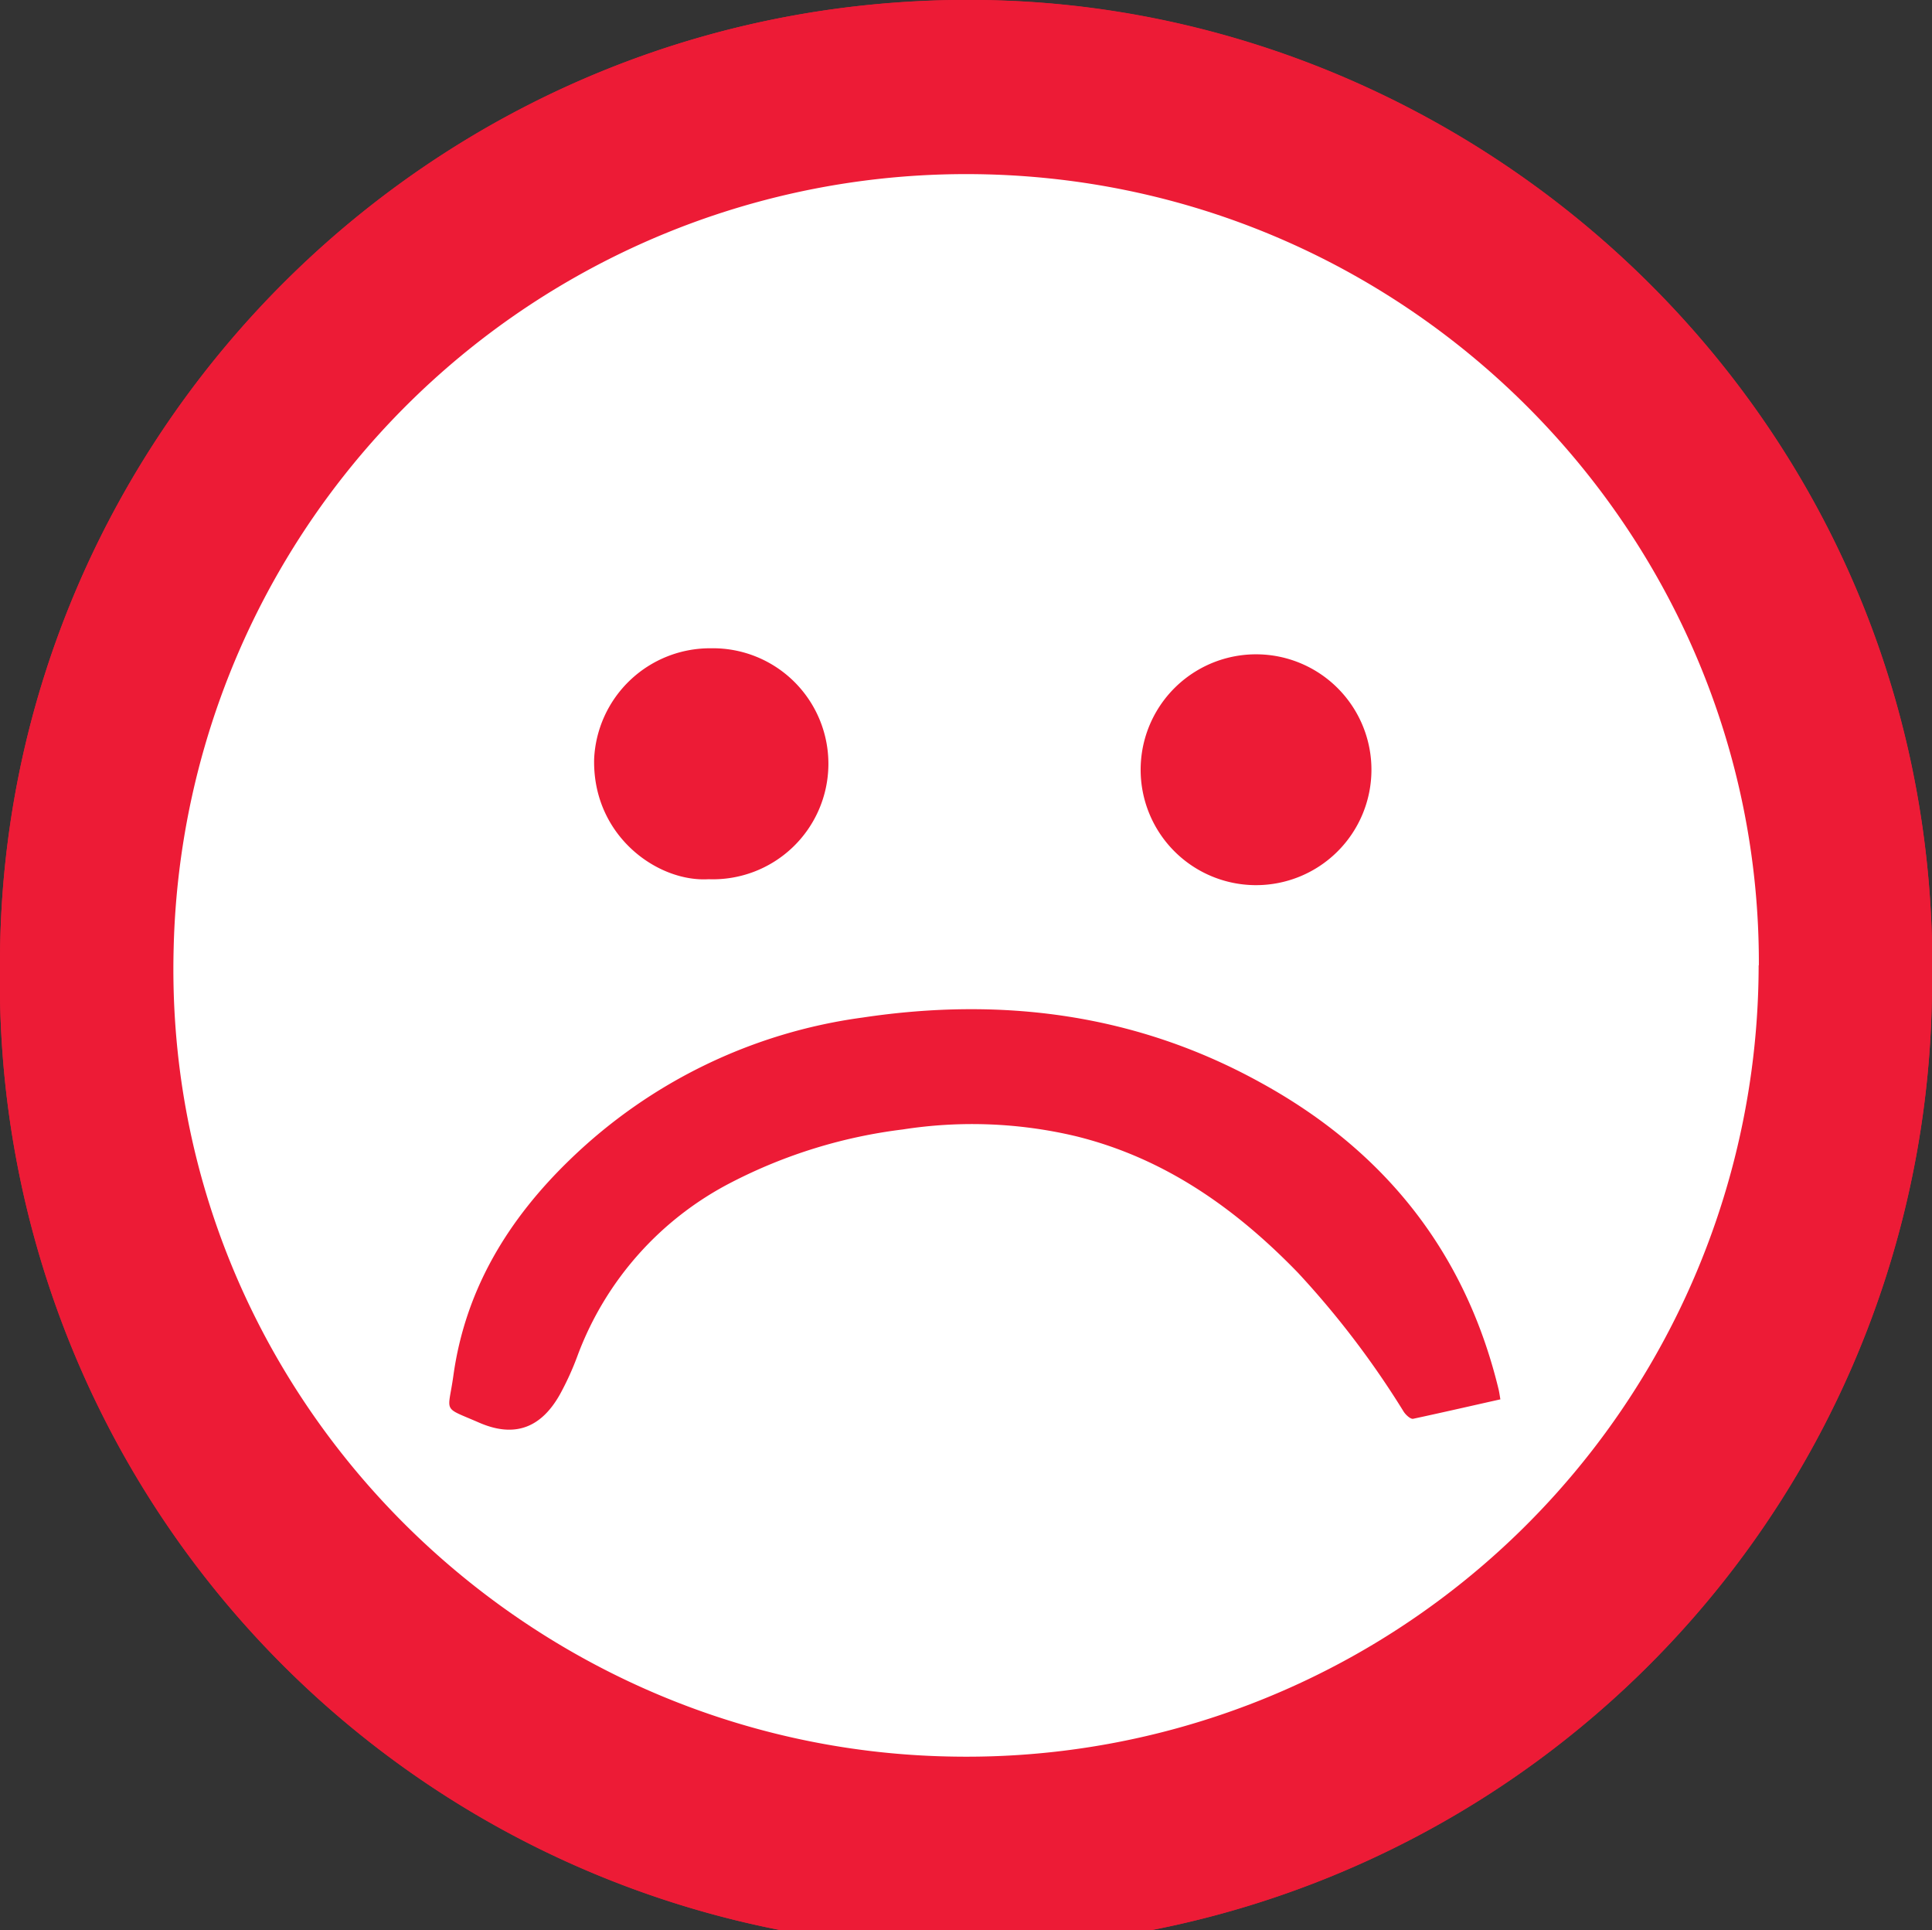 <svg xmlns="http://www.w3.org/2000/svg" viewBox="0 0 187.01 186.79"><rect x="0" y="0" width="187.01" height="186.79" fill="#333333" stroke="none"/><defs><style>.cls-1{fill:#ed1b36;}.cls-1,.cls-2{fill-rule:evenodd;}.cls-2{fill:#fff;}</style></defs><title>habla-del-tema-no-alineado</title><g id="Layer_2" data-name="Layer 2"><g id="Layer_1-2" data-name="Layer 1"><path class="cls-1" d="M0,93.52a93.51,93.51,0,0,0,187,3c1.62-54-41.35-94.89-90.16-96.48C42.89-1.71-.15,41.73,0,93.52Z"/><path class="cls-1" d="M170.25,93.41c.14-41.7-33.94-76.52-76.66-76.6a76.72,76.72,0,0,0-76.78,74.9C15.67,134.63,50.38,169.27,92.13,170A76.66,76.66,0,0,0,170.25,93.41ZM0,93.52C-.15,41.73,42.89-1.71,96.81.05,145.62,1.64,188.59,42.49,187,96.53a93.51,93.51,0,0,1-187-3Z"/><path class="cls-2" d="M68.58,85.09a11.18,11.18,0,1,0,.22-22.35A11.23,11.23,0,0,0,57.51,73.46C57.35,80.92,63.68,85.39,68.58,85.09Zm64.17-10.54a11.17,11.17,0,1,0-22.34-.11,11.17,11.17,0,1,0,22.34.11Zm12.48,60.88c-.07-.41-.11-.72-.18-1-3.23-13.31-11.09-23.1-23-29.64C110,98.12,97,96.45,83.49,98.48a50.35,50.35,0,0,0-28.26,13.69c-6,5.78-10.19,12.58-11.35,21-.51,3.66-1.13,2.93,2.49,4.51,3.42,1.49,6,.54,7.84-2.75a27.63,27.63,0,0,0,1.72-3.8,31,31,0,0,1,14.87-16.7,49.14,49.14,0,0,1,16.58-5.12,43.52,43.52,0,0,1,16.75.65c8.59,2.11,15.49,7,21.53,13.24a86.52,86.52,0,0,1,10.21,13.42c.2.31.66.74.92.69C139.59,136.71,142.37,136.07,145.23,135.43Zm25-42A76.66,76.66,0,0,1,92.13,170c-41.75-.69-76.46-35.33-75.32-78.25a76.72,76.72,0,0,1,76.78-74.9C136.31,16.89,170.39,51.71,170.25,93.41Z"/></g></g></svg>